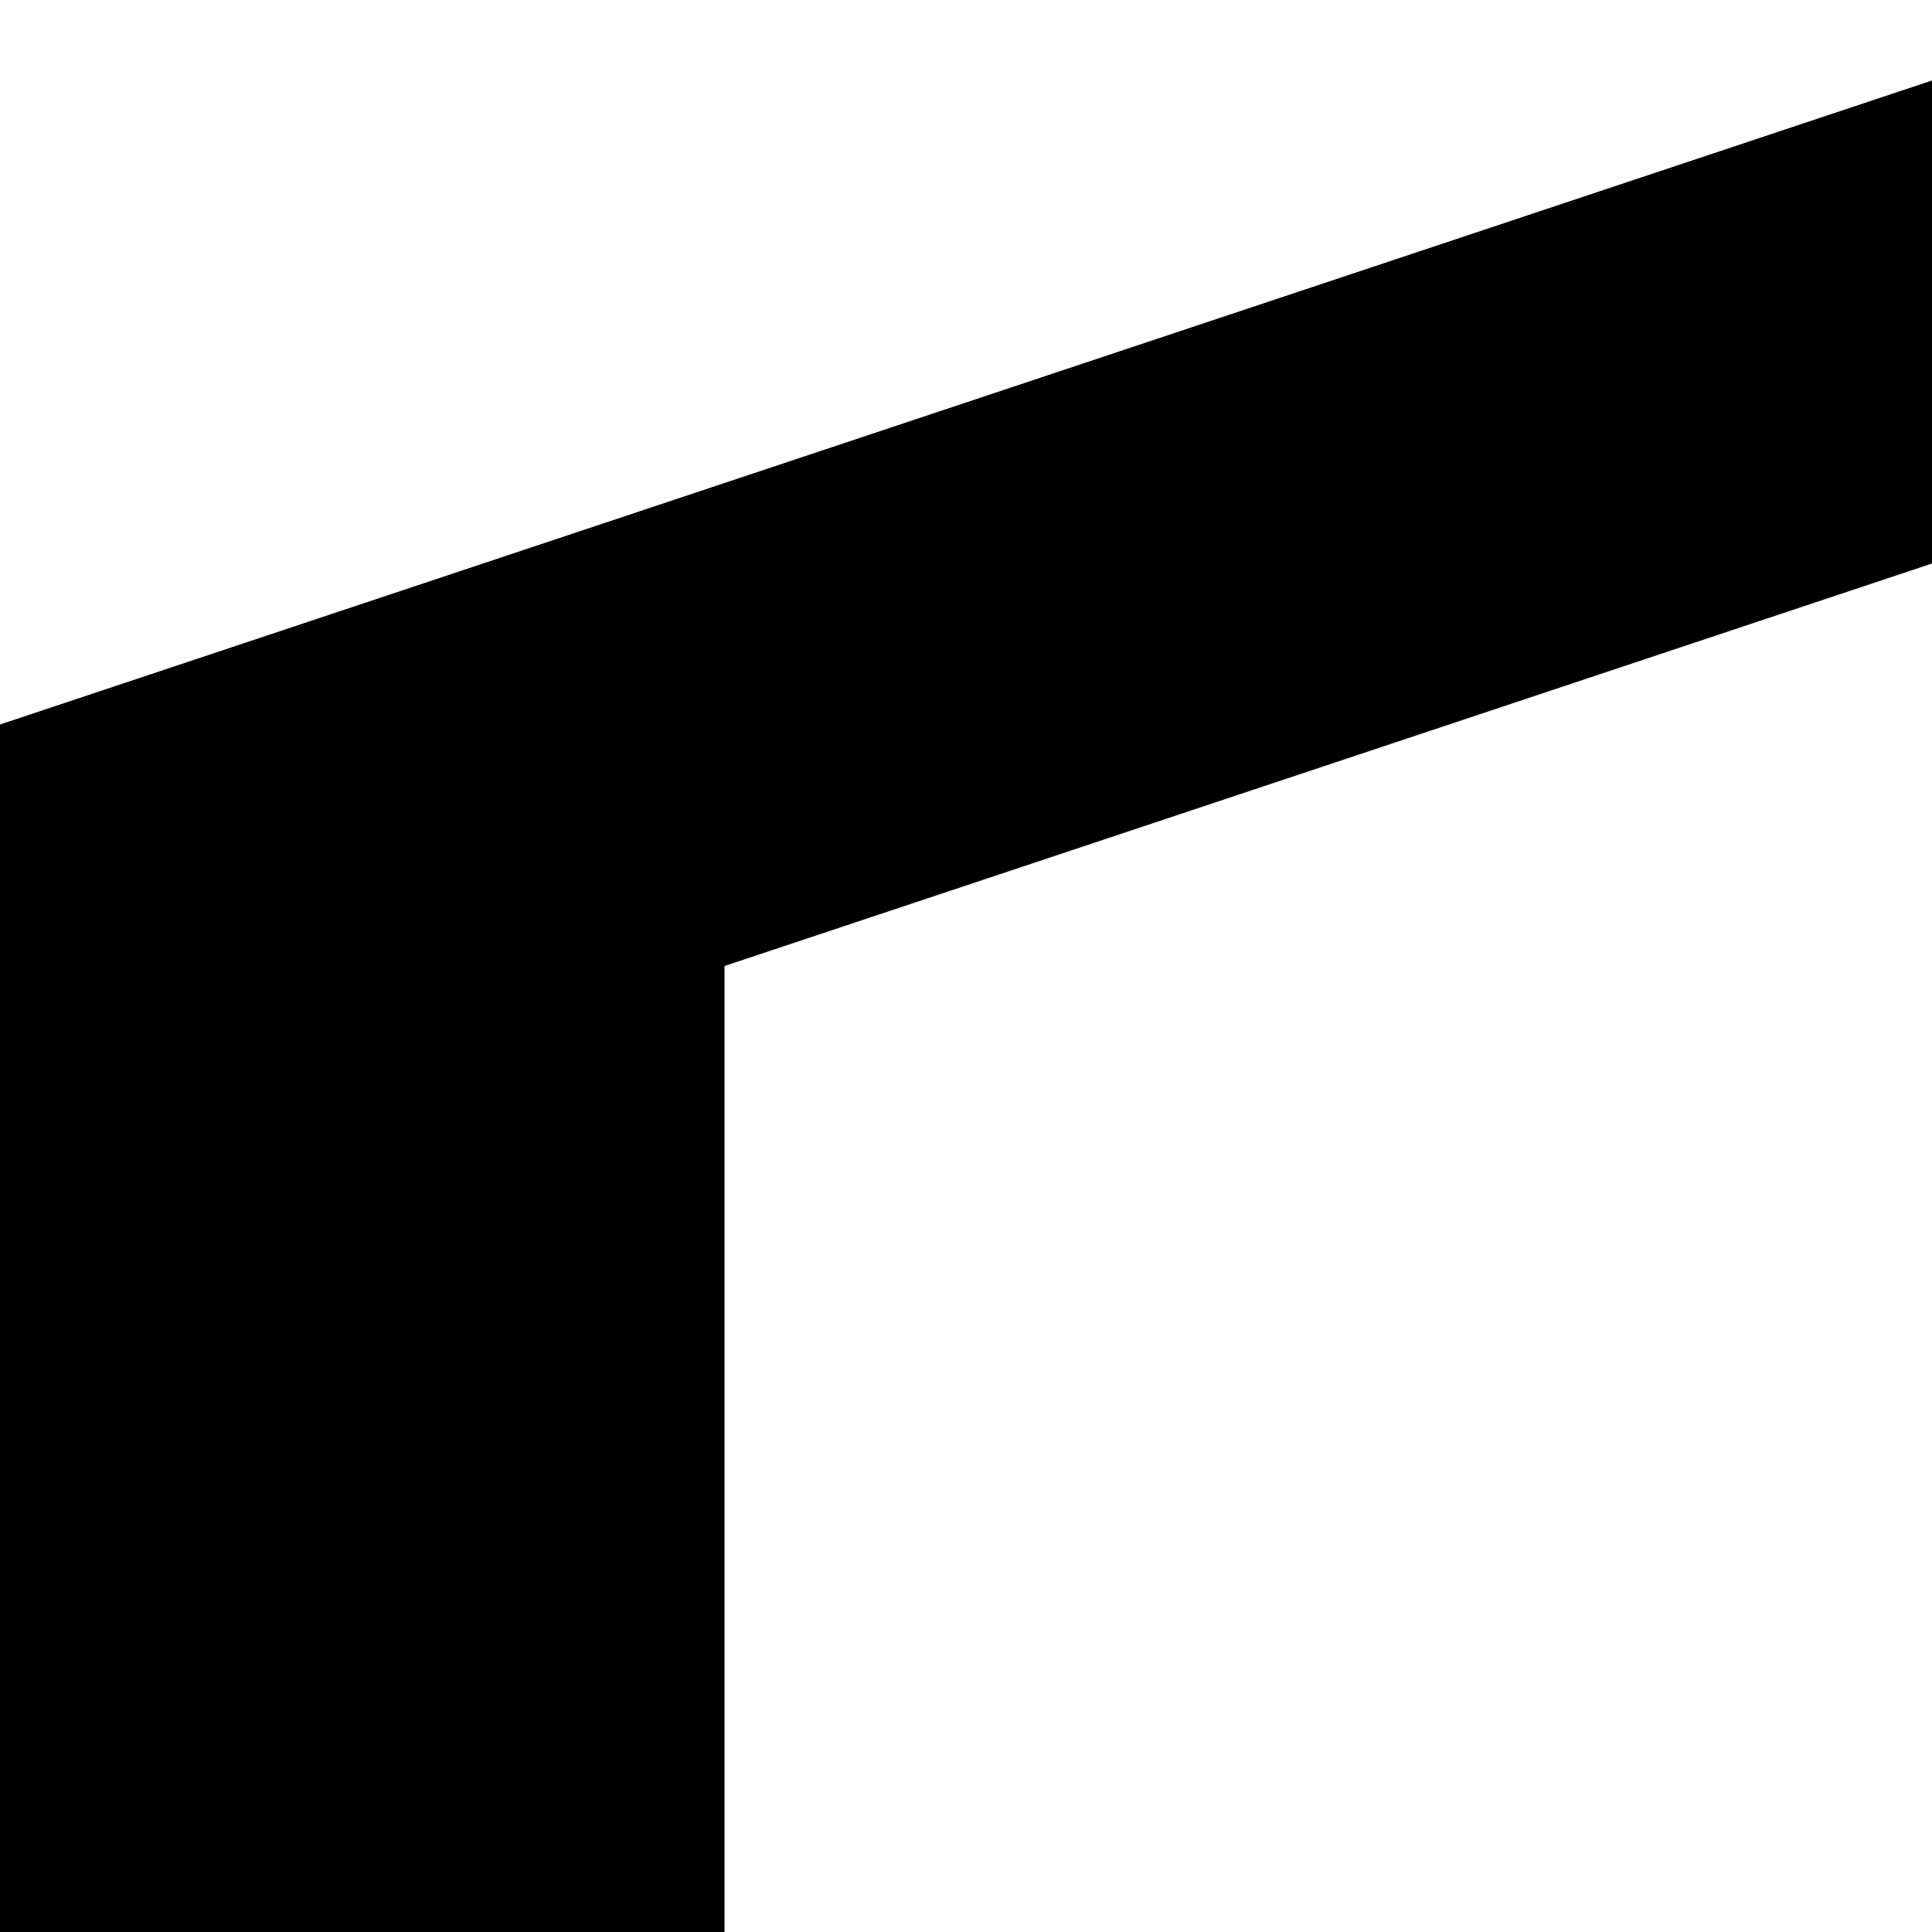 <svg xmlns="http://www.w3.org/2000/svg" version="1.1" viewBox="0 0 512 512" fill="currentColor"><path fill="currentColor" d="M576 1024L0 832l576 64V128L192 256v512L0 832V192L576 0l320 128v768z"/></svg>